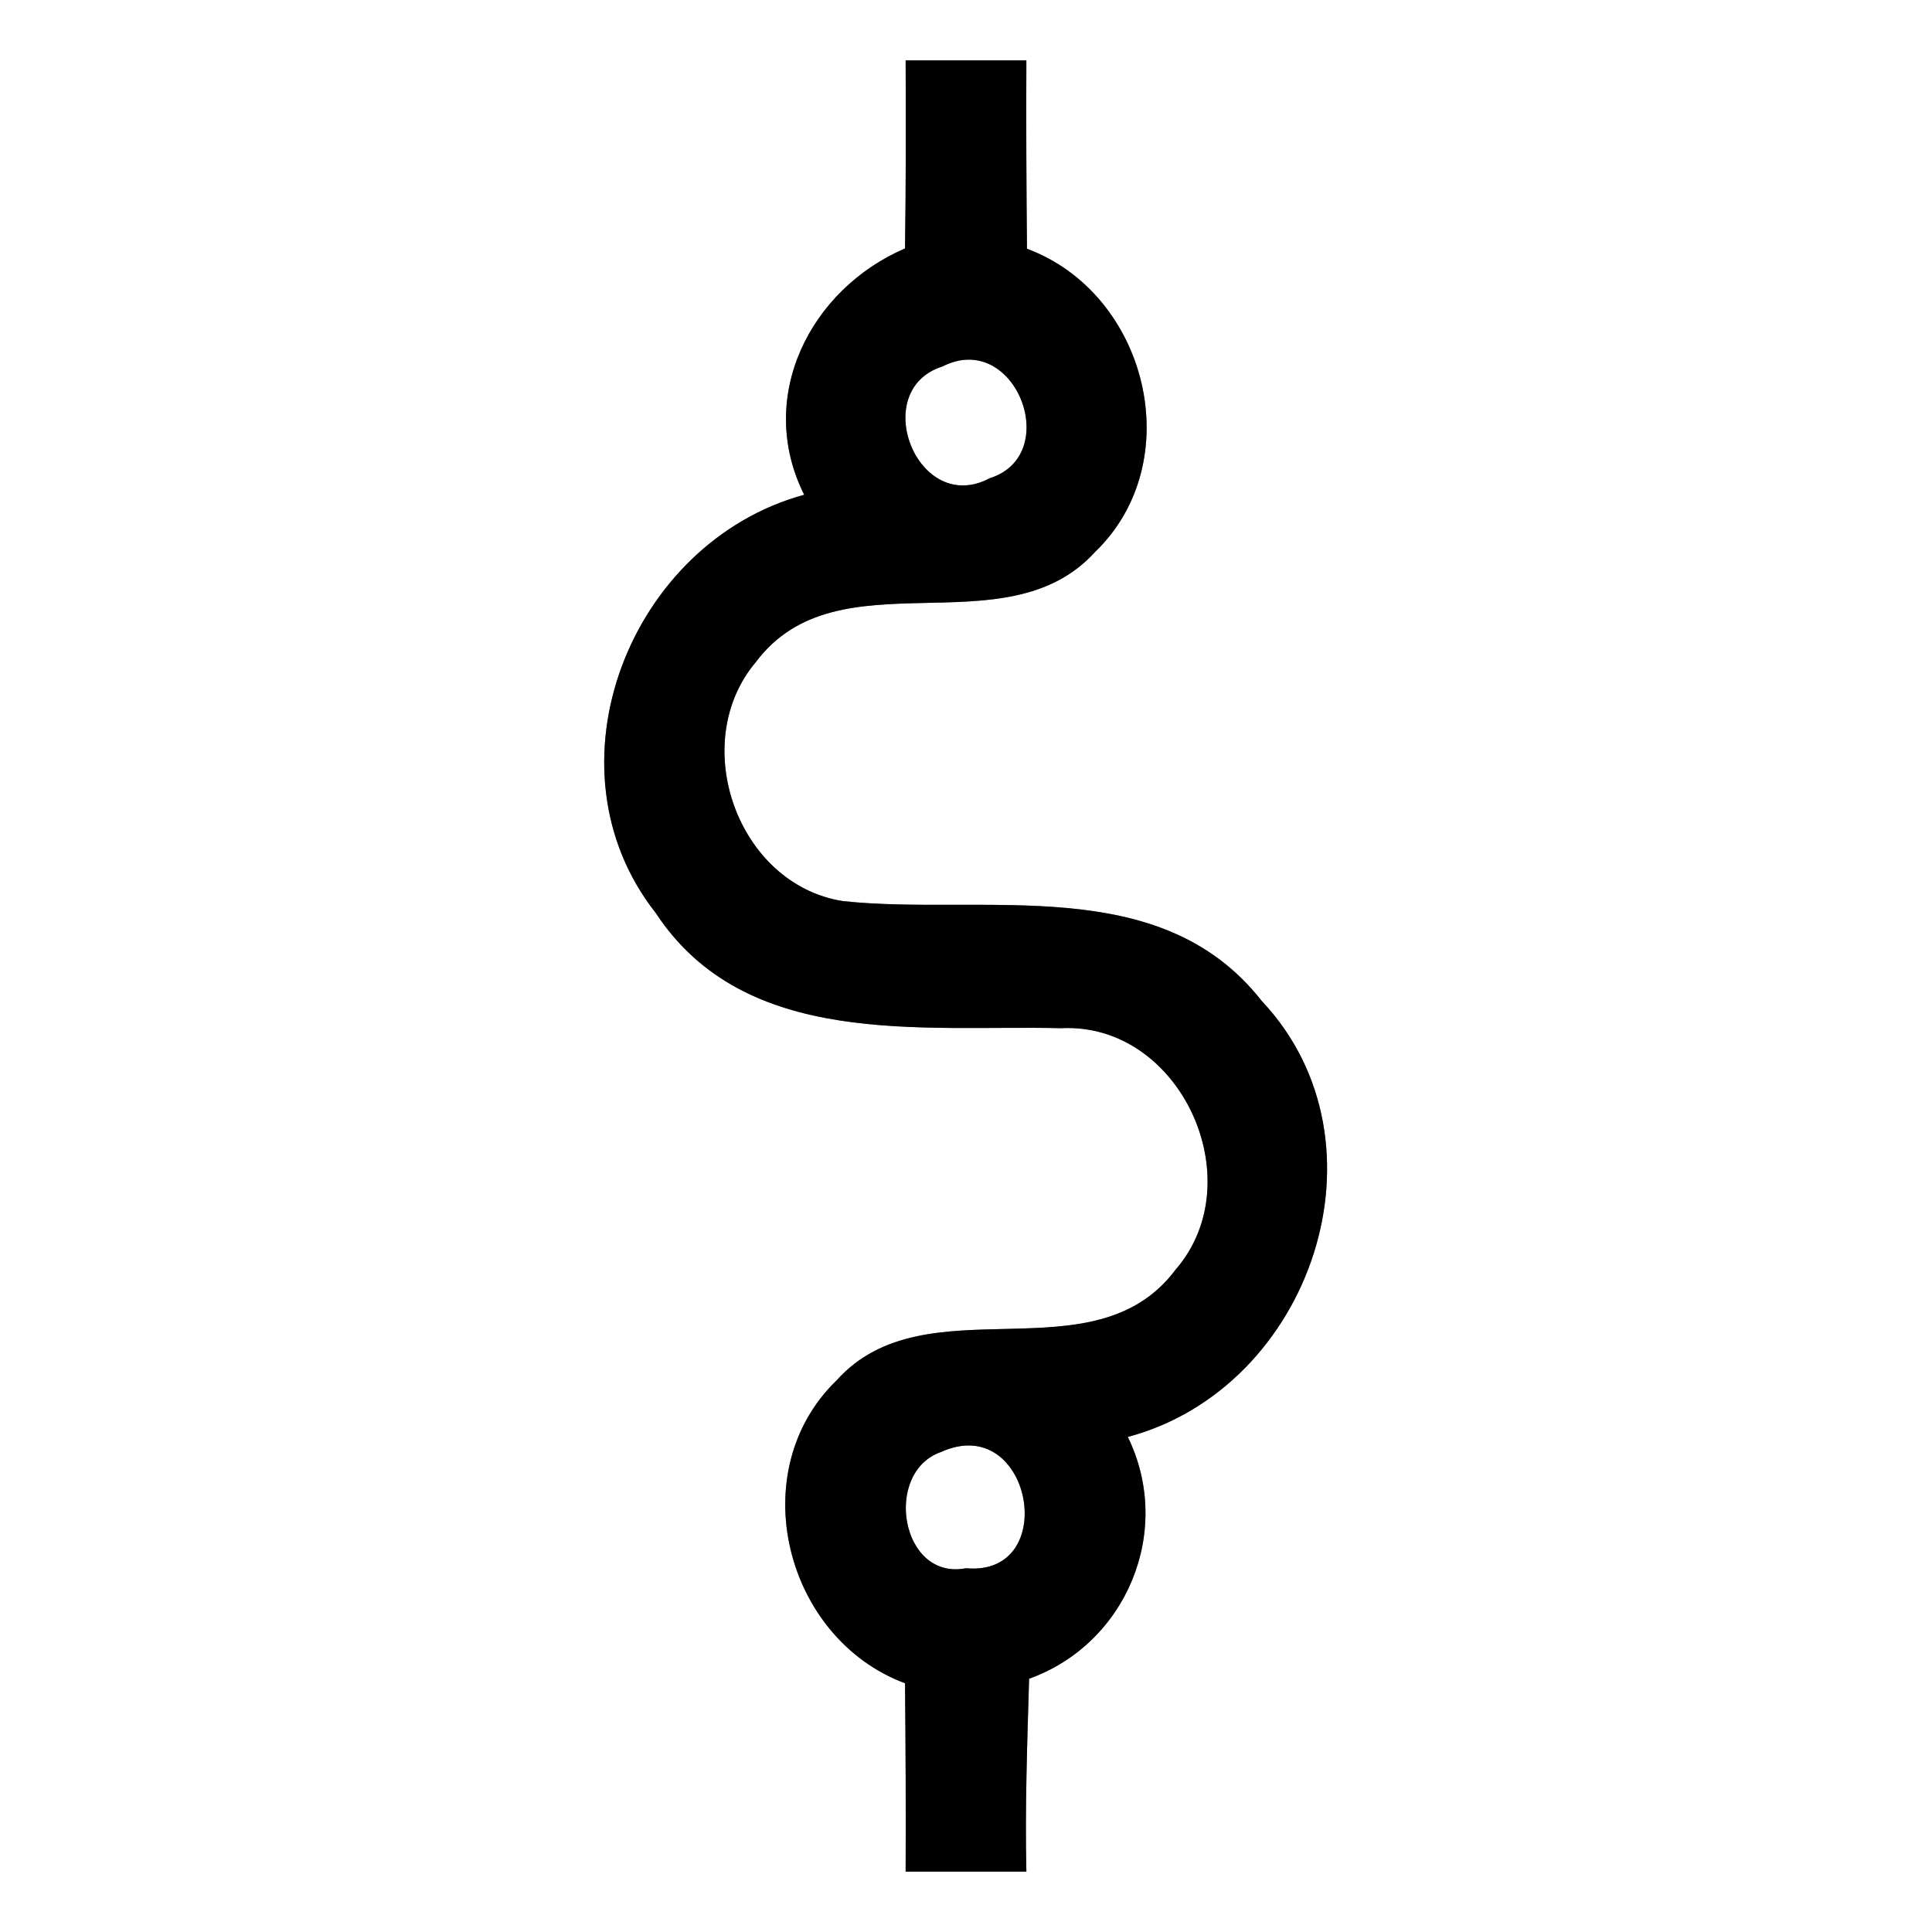 <?xml version="1.0" encoding="UTF-8" ?>
<!DOCTYPE svg PUBLIC "-//W3C//DTD SVG 1.1//EN" "http://www.w3.org/Graphics/SVG/1.1/DTD/svg11.dtd">
<svg width="64pt" height="64pt" viewBox="0 0 64 64" version="1.1" xmlns="http://www.w3.org/2000/svg">
<rect x="0" y="0" width="64" height="64" fill="#808080" stroke="none"/>
<g id="#ffffffff">
<path fill="#ffffff" opacity="1.00" d=" M 0.00 0.00 L 64.00 0.00 L 64.00 64.00 L 0.00 64.00 L 0.00 0.00 M 30.00 2.00 C 30.01 4.07 30.01 6.15 29.98 8.23 C 26.84 9.58 25.02 13.15 26.64 16.39 C 20.87 17.96 17.92 25.41 21.72 30.24 C 24.69 34.76 30.51 33.95 35.15 34.06 C 39.10 33.86 41.50 39.10 38.95 42.05 C 36.23 45.70 30.68 42.43 27.72 45.72 C 24.60 48.73 25.99 54.27 29.98 55.76 C 30.00 57.84 30.01 59.92 30.00 62.00 C 31.33 62.00 32.66 62.00 34.00 62.00 C 33.95 59.87 34.03 57.74 34.09 55.61 C 37.32 54.45 38.88 50.71 37.36 47.60 C 43.44 45.98 46.22 37.85 41.79 33.15 C 38.42 28.86 32.60 30.35 27.92 29.85 C 24.43 29.30 22.77 24.62 25.04 21.93 C 27.76 18.30 33.29 21.56 36.27 18.29 C 39.39 15.29 38.02 9.73 34.02 8.24 C 34.00 6.16 33.99 4.08 34.00 2.00 C 32.67 2.00 31.33 2.00 30.00 2.00 Z" />
<path fill="#ffffff" opacity="1.00" d=" M 31.22 12.14 C 33.63 10.91 35.23 15.07 32.79 15.84 C 30.39 17.12 28.75 12.92 31.22 12.14 Z" />
<path fill="#ffffff" opacity="1.00" d=" M 31.17 48.10 C 34.17 46.74 35.16 52.24 32.00 51.95 C 29.83 52.37 29.25 48.77 31.17 48.10 Z" />
</g>
<g id="#000000ff">
<path fill="#000000" opacity="1.00" d=" M 30.00 2.00 C 31.33 2.00 32.67 2.00 34.00 2.00 C 33.99 4.08 34.00 6.16 34.02 8.24 C 38.02 9.73 39.39 15.29 36.27 18.29 C 33.29 21.56 27.76 18.30 25.04 21.93 C 22.77 24.62 24.43 29.30 27.92 29.85 C 32.60 30.35 38.42 28.86 41.79 33.15 C 46.22 37.85 43.44 45.98 37.36 47.60 C 38.88 50.71 37.32 54.45 34.09 55.61 C 34.03 57.74 33.95 59.87 34.00 62.00 C 32.66 62.00 31.33 62.00 30.00 62.00 C 30.01 59.92 30.00 57.84 29.98 55.76 C 25.99 54.27 24.60 48.73 27.72 45.72 C 30.68 42.43 36.23 45.70 38.95 42.05 C 41.50 39.10 39.10 33.86 35.15 34.06 C 30.51 33.95 24.69 34.76 21.72 30.24 C 17.92 25.41 20.87 17.96 26.64 16.39 C 25.02 13.15 26.84 9.58 29.98 8.23 C 30.01 6.15 30.01 4.07 30.00 2.00 M 31.22 12.14 C 28.75 12.92 30.39 17.12 32.79 15.84 C 35.23 15.07 33.63 10.91 31.22 12.14 M 31.17 48.10 C 29.25 48.77 29.83 52.37 32.00 51.95 C 35.16 52.24 34.17 46.74 31.17 48.10 Z" />
</g>
</svg>
